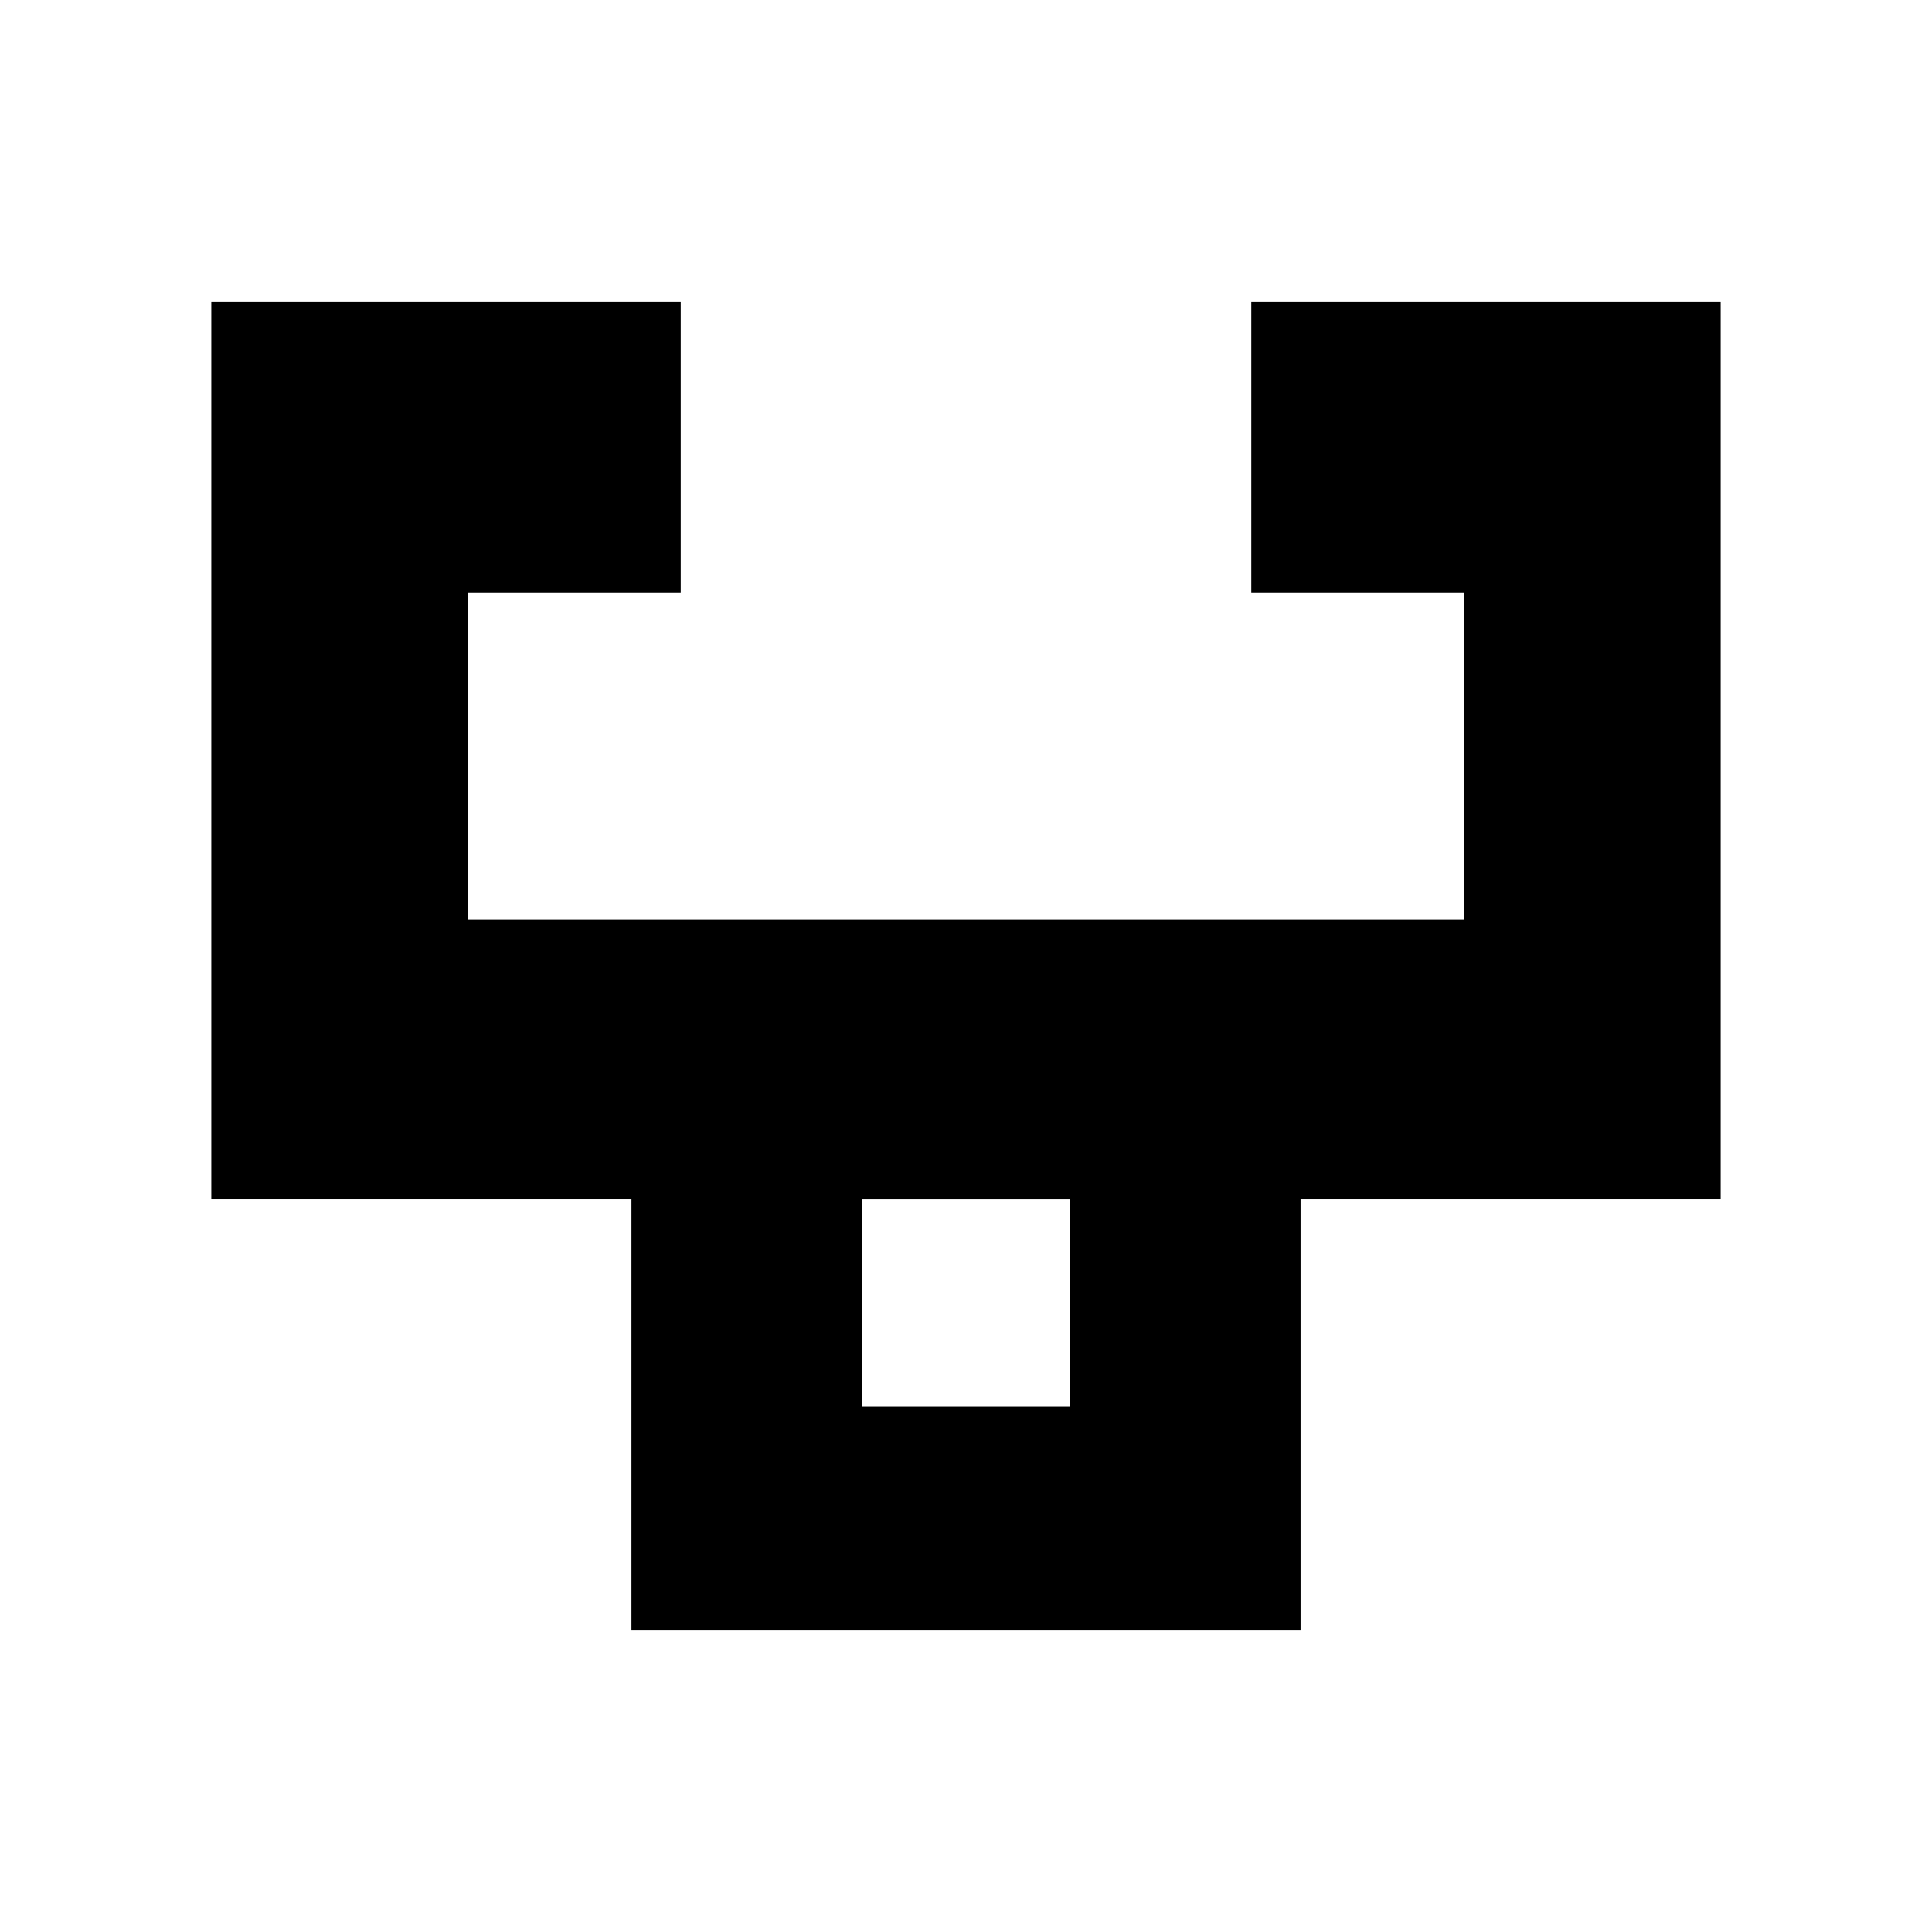 <?xml version="1.0" encoding="utf-8"?>
<!-- Generator: Adobe Illustrator 17.0.0, SVG Export Plug-In . SVG Version: 6.00 Build 0)  -->
<!DOCTYPE svg PUBLIC "-//W3C//DTD SVG 1.1//EN" "http://www.w3.org/Graphics/SVG/1.1/DTD/svg11.dtd">
<svg version="1.1" id="Layer_1" xmlns="http://www.w3.org/2000/svg" xmlns:xlink="http://www.w3.org/1999/xlink" x="0px" y="0px"
	 width="64px" height="64px" viewBox="0 0 64 64" enable-background="new 0 0 64 64" xml:space="preserve">
<g>
	<path d="M41.451,10.007v9.622h7.044v10.825h-32.99V19.629h7.045v-9.622H7v29.725h13.918v14.261h22.165V39.732H57V10.007H41.451z
		 M35.437,46.606h-6.873v-6.873h6.873V46.606z"/>
</g>
</svg>

